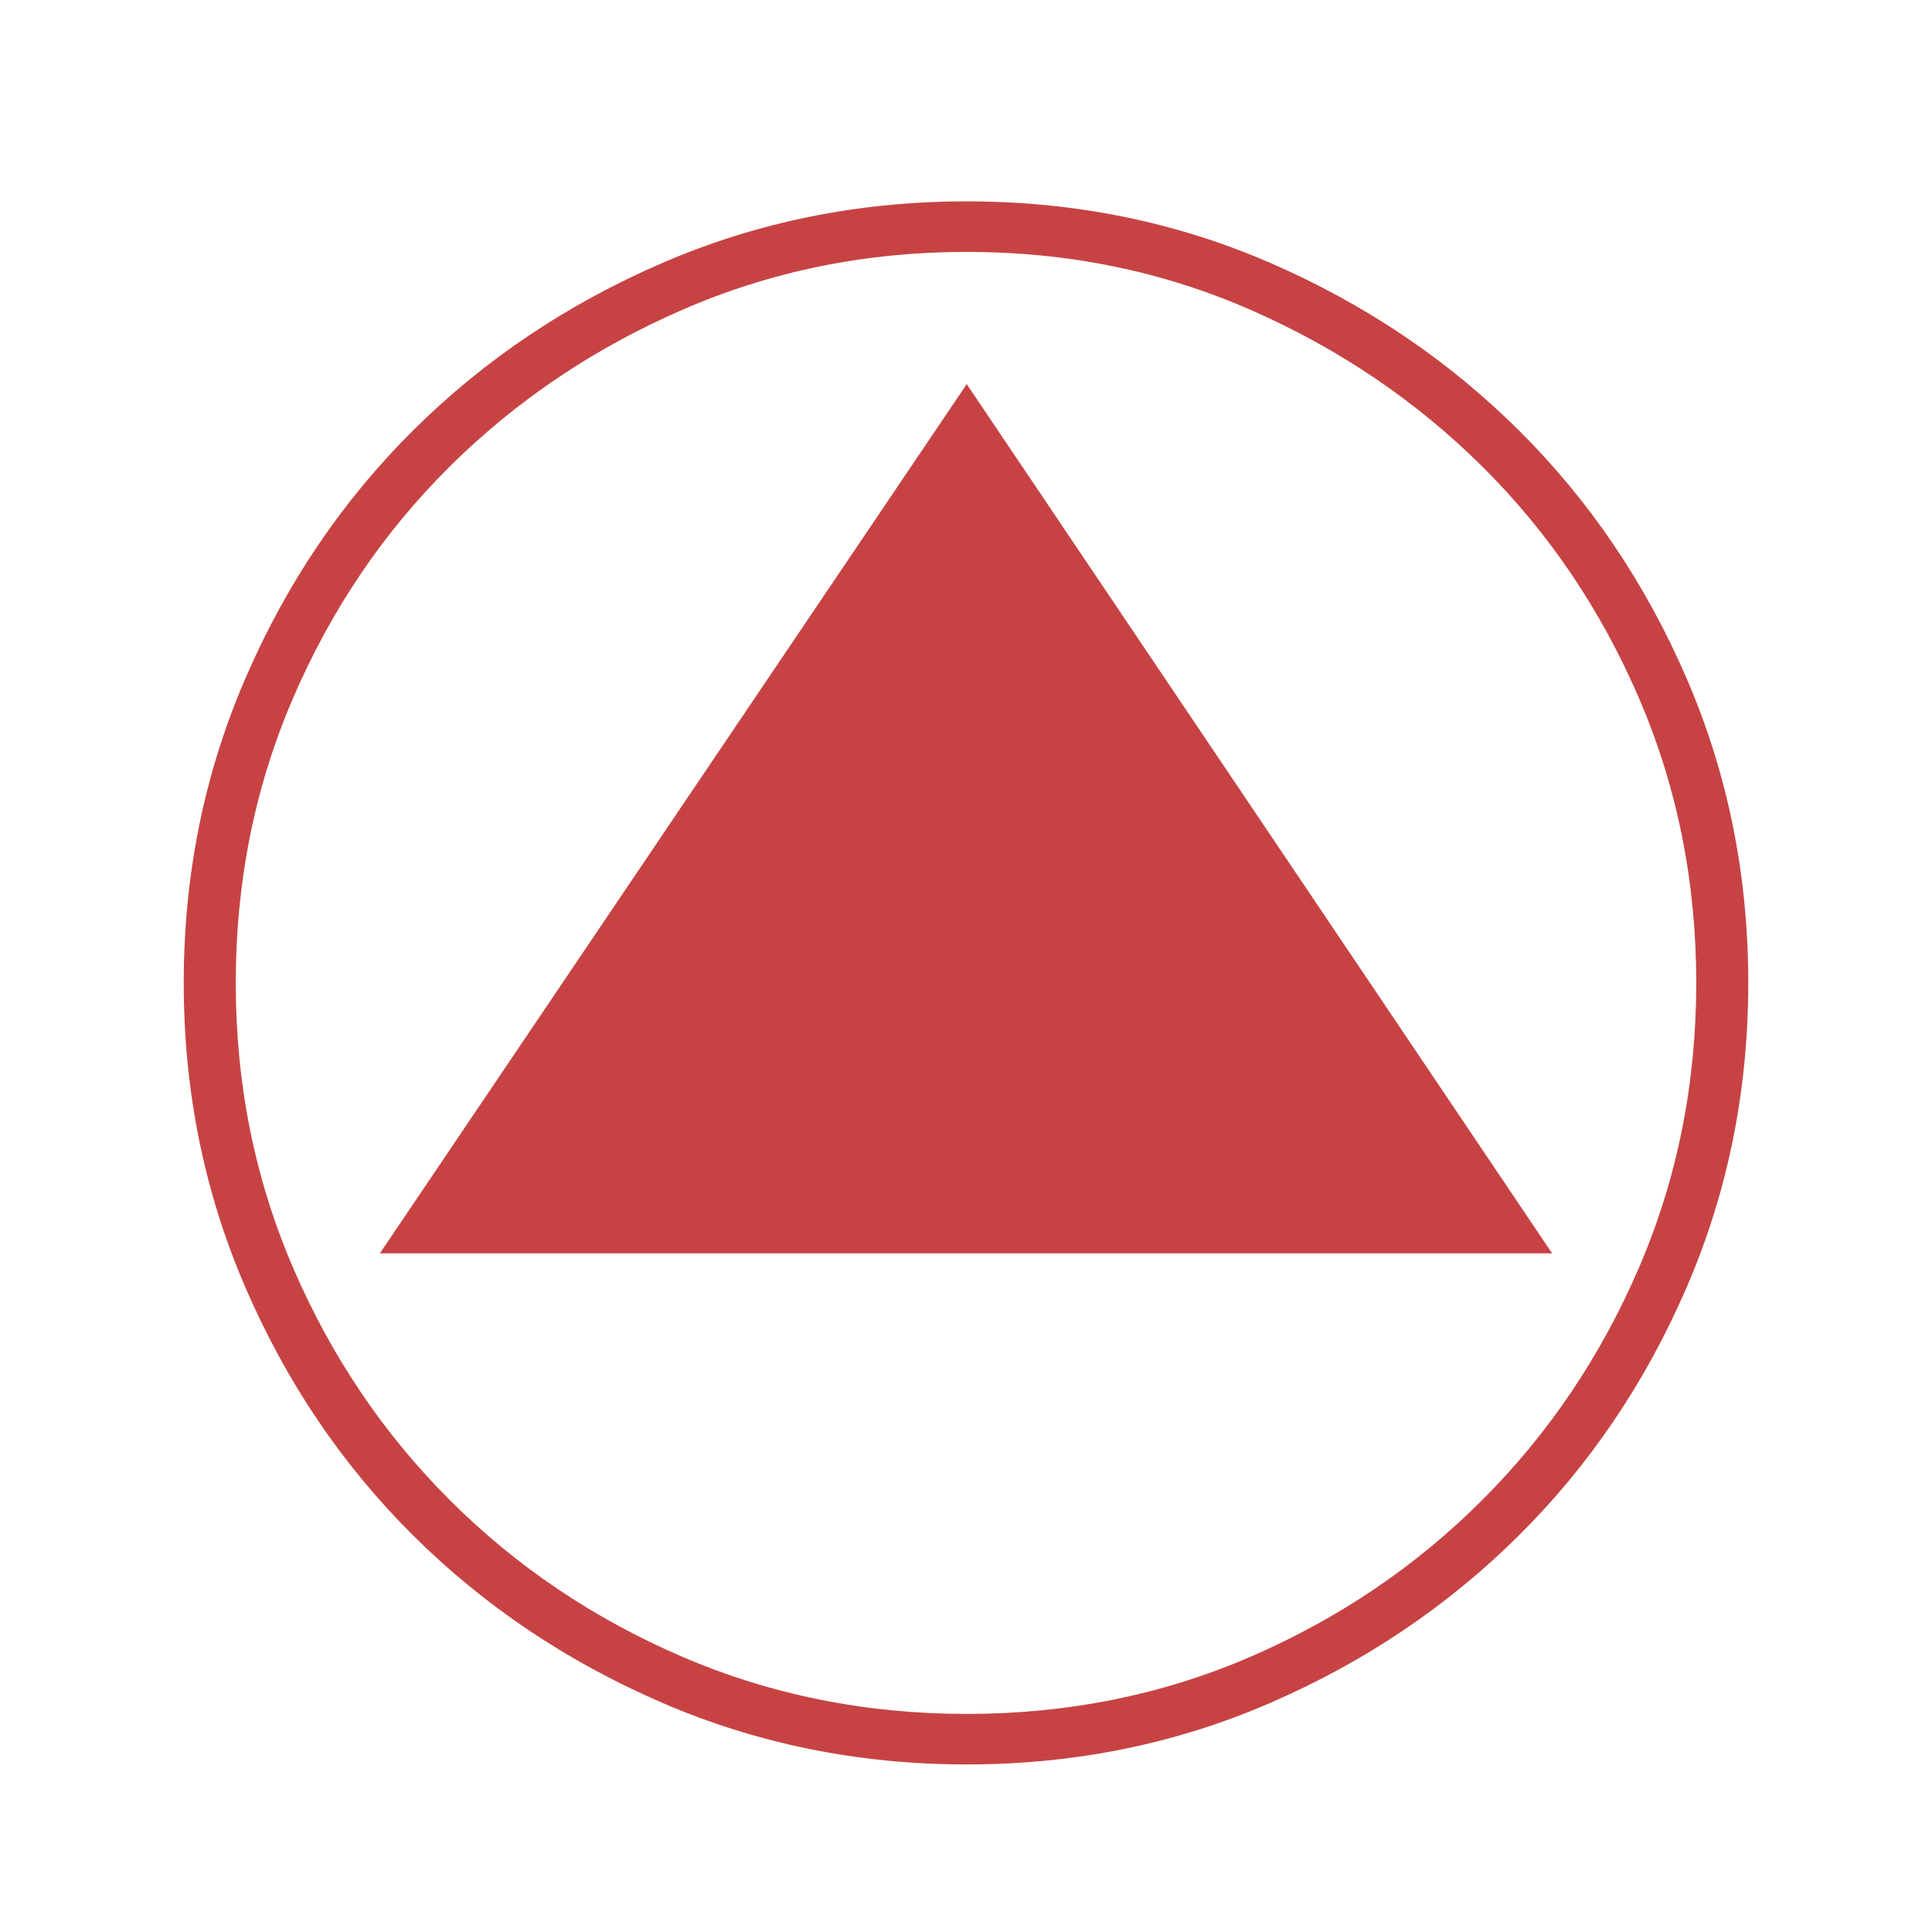 <?xml version="1.0" encoding="UTF-8"?>
<!DOCTYPE svg PUBLIC "-//W3C//DTD SVG 1.1//EN" "http://www.w3.org/Graphics/SVG/1.1/DTD/svg11.dtd">
<svg version="1.1" xmlns="http://www.w3.org/2000/svg" xmlns:xlink="http://www.w3.org/1999/xlink" x="0" y="0" width="40" height="40" viewBox="0, 0, 40, 40">
  <g id="zmap-ers-ops-emgops" transform="translate(0, 0)">
    <path d="M20.015,35.485 Q23.153,35.485 25.891,34.301 Q28.629,33.116 30.69,31.055 Q32.751,28.994 33.935,26.241 Q35.119,23.488 35.119,20.35 Q35.119,17.212 33.935,14.459 Q32.751,11.706 30.69,9.66 Q28.629,7.615 25.891,6.415 Q23.153,5.215 20.015,5.215 Q16.878,5.215 14.125,6.415 Q11.371,7.615 9.31,9.66 Q7.249,11.706 6.065,14.459 Q4.881,17.212 4.881,20.35 Q4.881,23.488 6.065,26.241 Q7.249,28.994 9.31,31.055 Q11.371,33.116 14.125,34.301 Q16.878,35.485 20.015,35.485 z M36.196,20.35 Q36.196,23.703 34.919,26.656 Q33.643,29.609 31.443,31.793 Q29.244,33.978 26.306,35.254 Q23.368,36.531 20.015,36.531 Q16.662,36.531 13.709,35.254 Q10.756,33.978 8.557,31.793 Q6.357,29.609 5.081,26.656 Q3.804,23.703 3.804,20.35 Q3.804,16.997 5.081,14.044 Q6.357,11.091 8.557,8.907 Q10.756,6.723 13.709,5.446 Q16.662,4.169 20.015,4.169 Q23.368,4.169 26.306,5.446 Q29.244,6.723 31.443,8.907 Q33.643,11.091 34.919,14.044 Q36.196,16.997 36.196,20.35 z M7.865,25.949 L20.015,7.953 L32.135,25.949 z" fill="#C74343"/>
  </g>
</svg>
